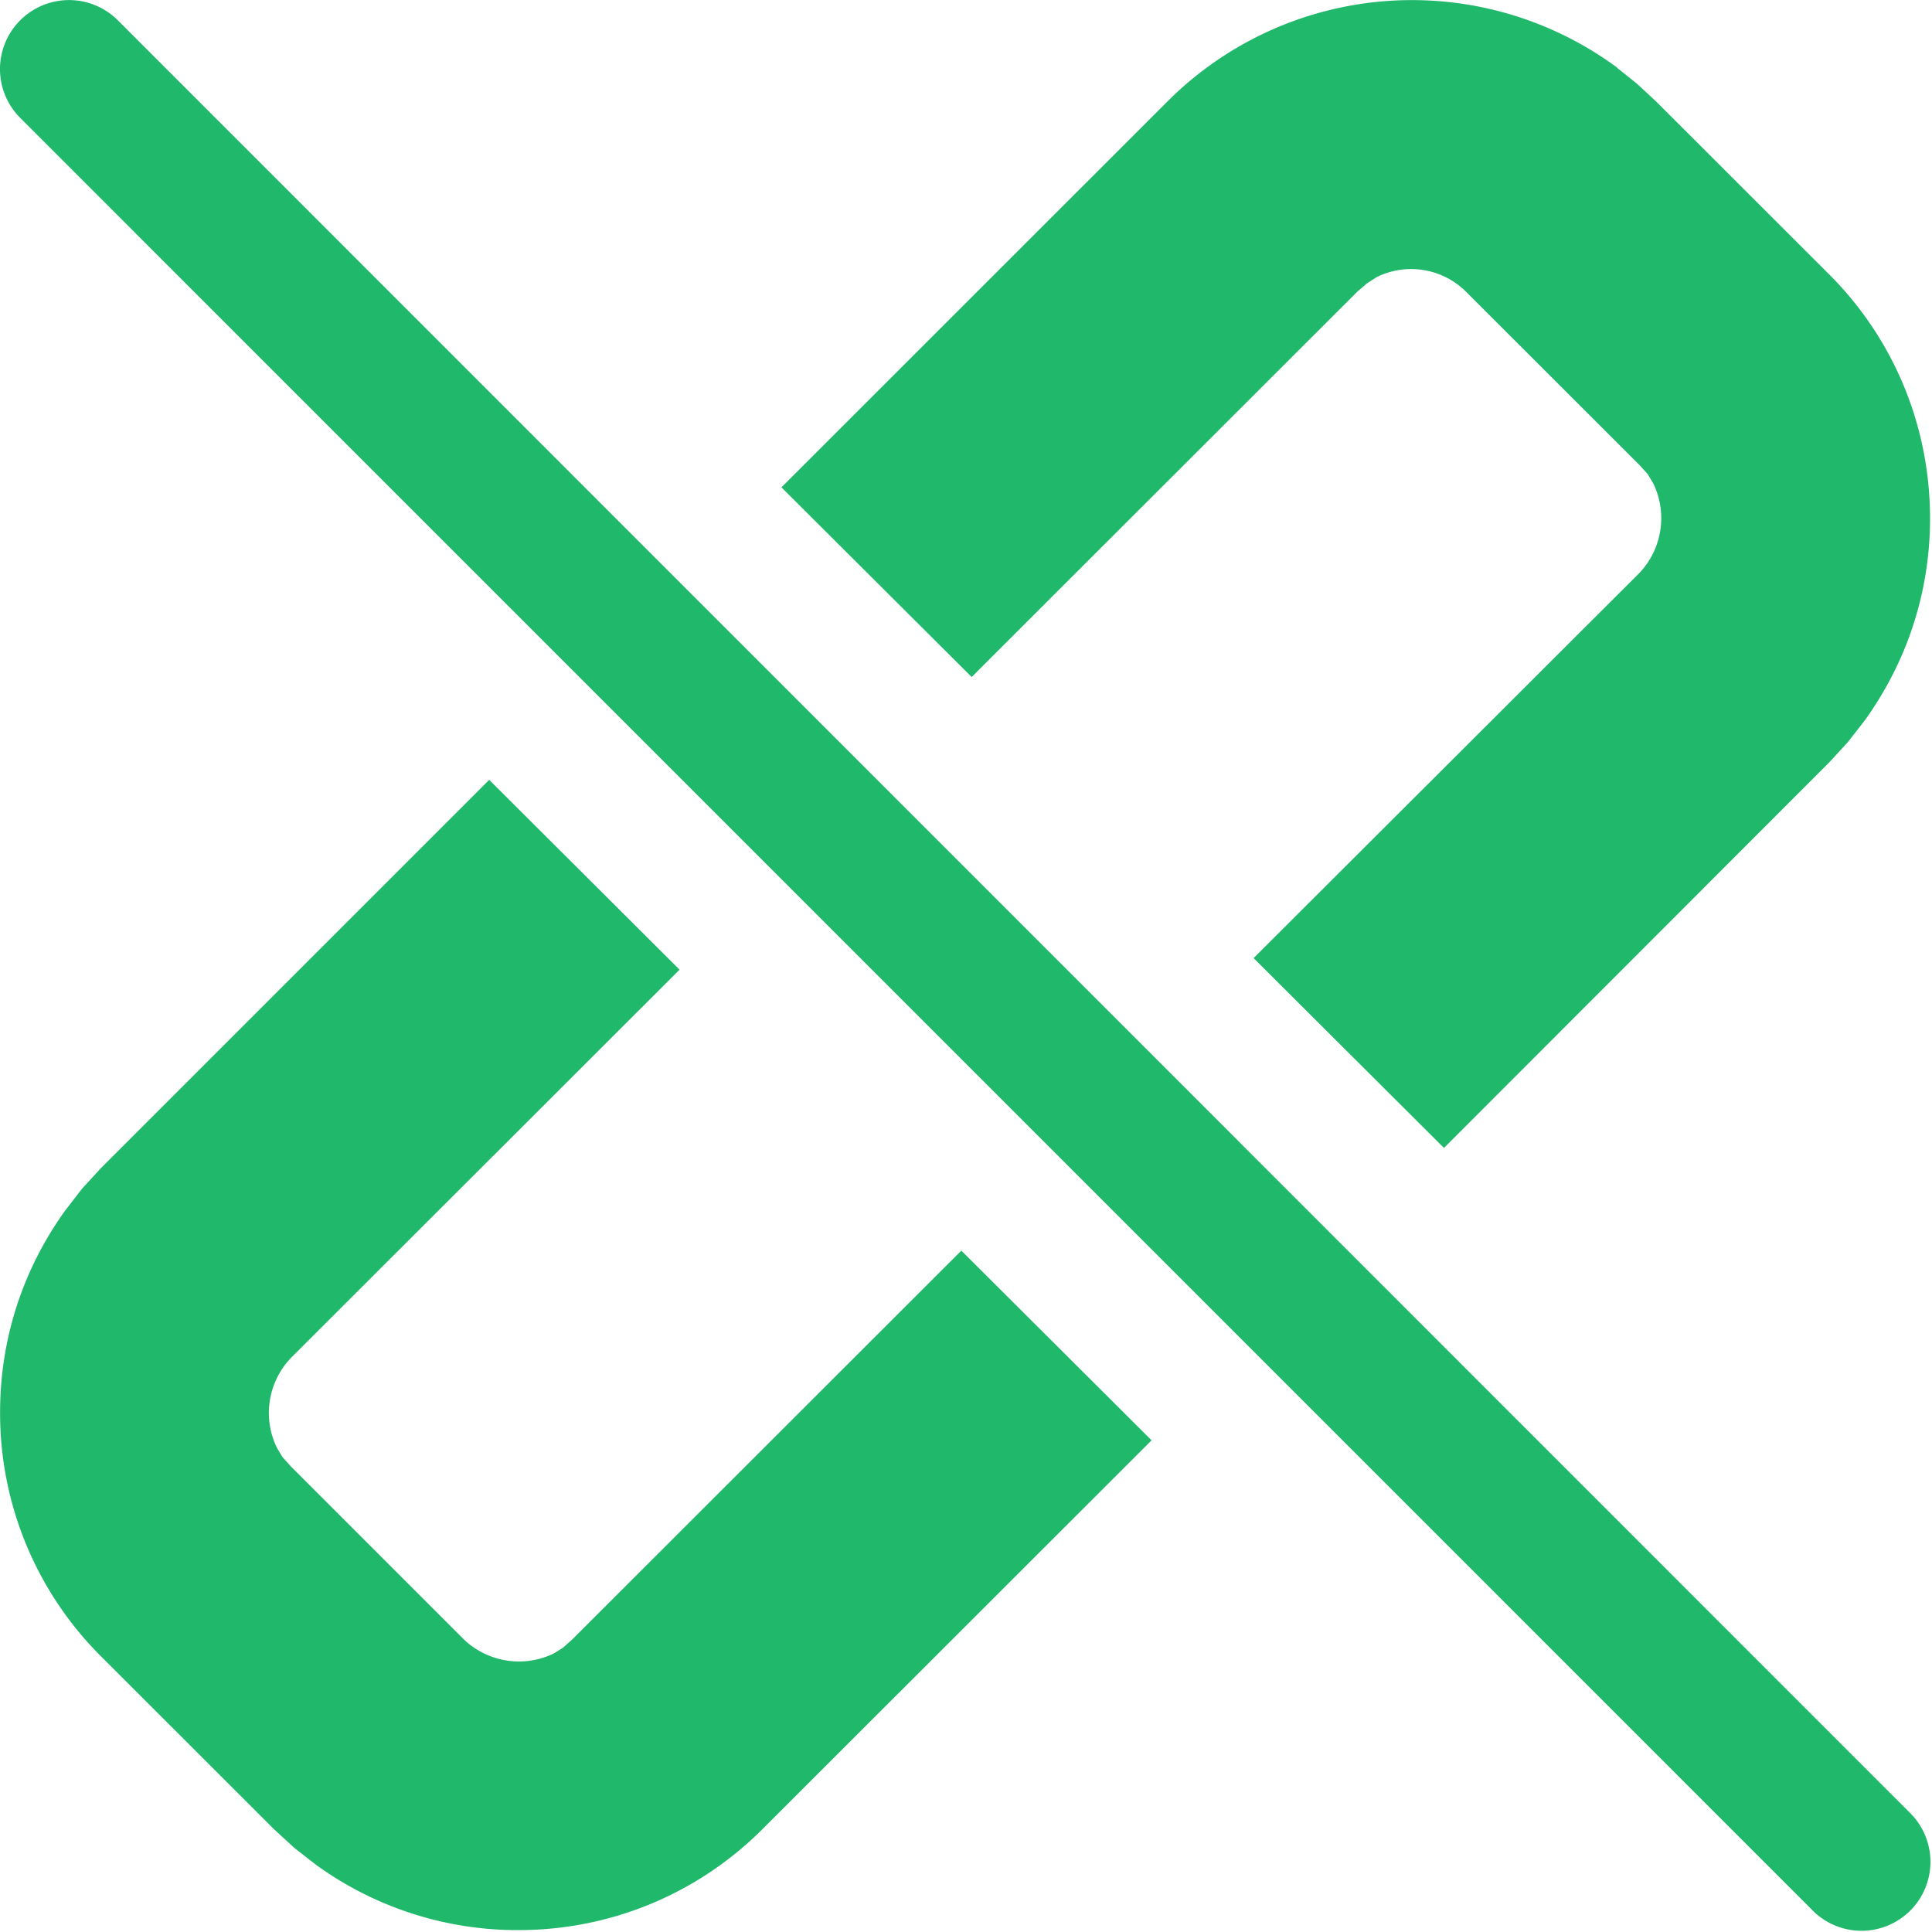 <?xml version="1.0" standalone="no"?><!DOCTYPE svg PUBLIC "-//W3C//DTD SVG 1.1//EN" "http://www.w3.org/Graphics/SVG/1.1/DTD/svg11.dtd"><svg t="1579229035374" class="icon" viewBox="0 0 1024 1024" version="1.1" xmlns="http://www.w3.org/2000/svg" p-id="14035" xmlns:xlink="http://www.w3.org/1999/xlink" width="200" height="200"><defs><style type="text/css"></style></defs><path d="M259.282 413.343l100.903 100.611-206.044 205.825a42.232 42.232 0 0 0-7.307 47.712l2.923 4.822 4.384 4.895 91.77 91.77a42.305 42.305 0 0 0 47.785 7.307l4.749-2.996 4.895-4.384 206.191-206.044 100.83 100.538-206.337 206.191c-34.414 34.341-80.518 53.411-129.326 53.411a182.152 182.152 0 0 1-107.041-34.487l-11.617-9.06-10.741-9.864-91.843-91.77A181.933 181.933 0 0 1 0.046 748.494c0-38.505 11.837-75.404 34.56-106.968l8.987-11.617 9.864-10.741 205.825-205.825zM62.444 10.753L1012.002 960.53a36.533 36.533 0 1 1-51.657 51.657L10.714 62.483A36.533 36.533 0 0 1 62.444 10.753zM857.03 35.888l10.668 8.549 10.01 9.279 91.843 91.77c34.341 34.341 53.411 80.518 53.411 129.326 0 38.432-11.837 75.33-34.56 106.968l-8.987 11.544-9.864 10.741-204.218 204.364-100.903-100.611 204.437-204.072a42.232 42.232 0 0 0 7.307-47.712l-2.923-4.822-4.384-4.822-91.843-91.77a41.209 41.209 0 0 0-47.346-7.745l-5.115 3.288-5.115 4.384-204.437 204.291-100.83-100.538L618.91 53.642a183.175 183.175 0 0 1 238.193-17.828z" fill="#20B86B" p-id="14036"></path></svg>